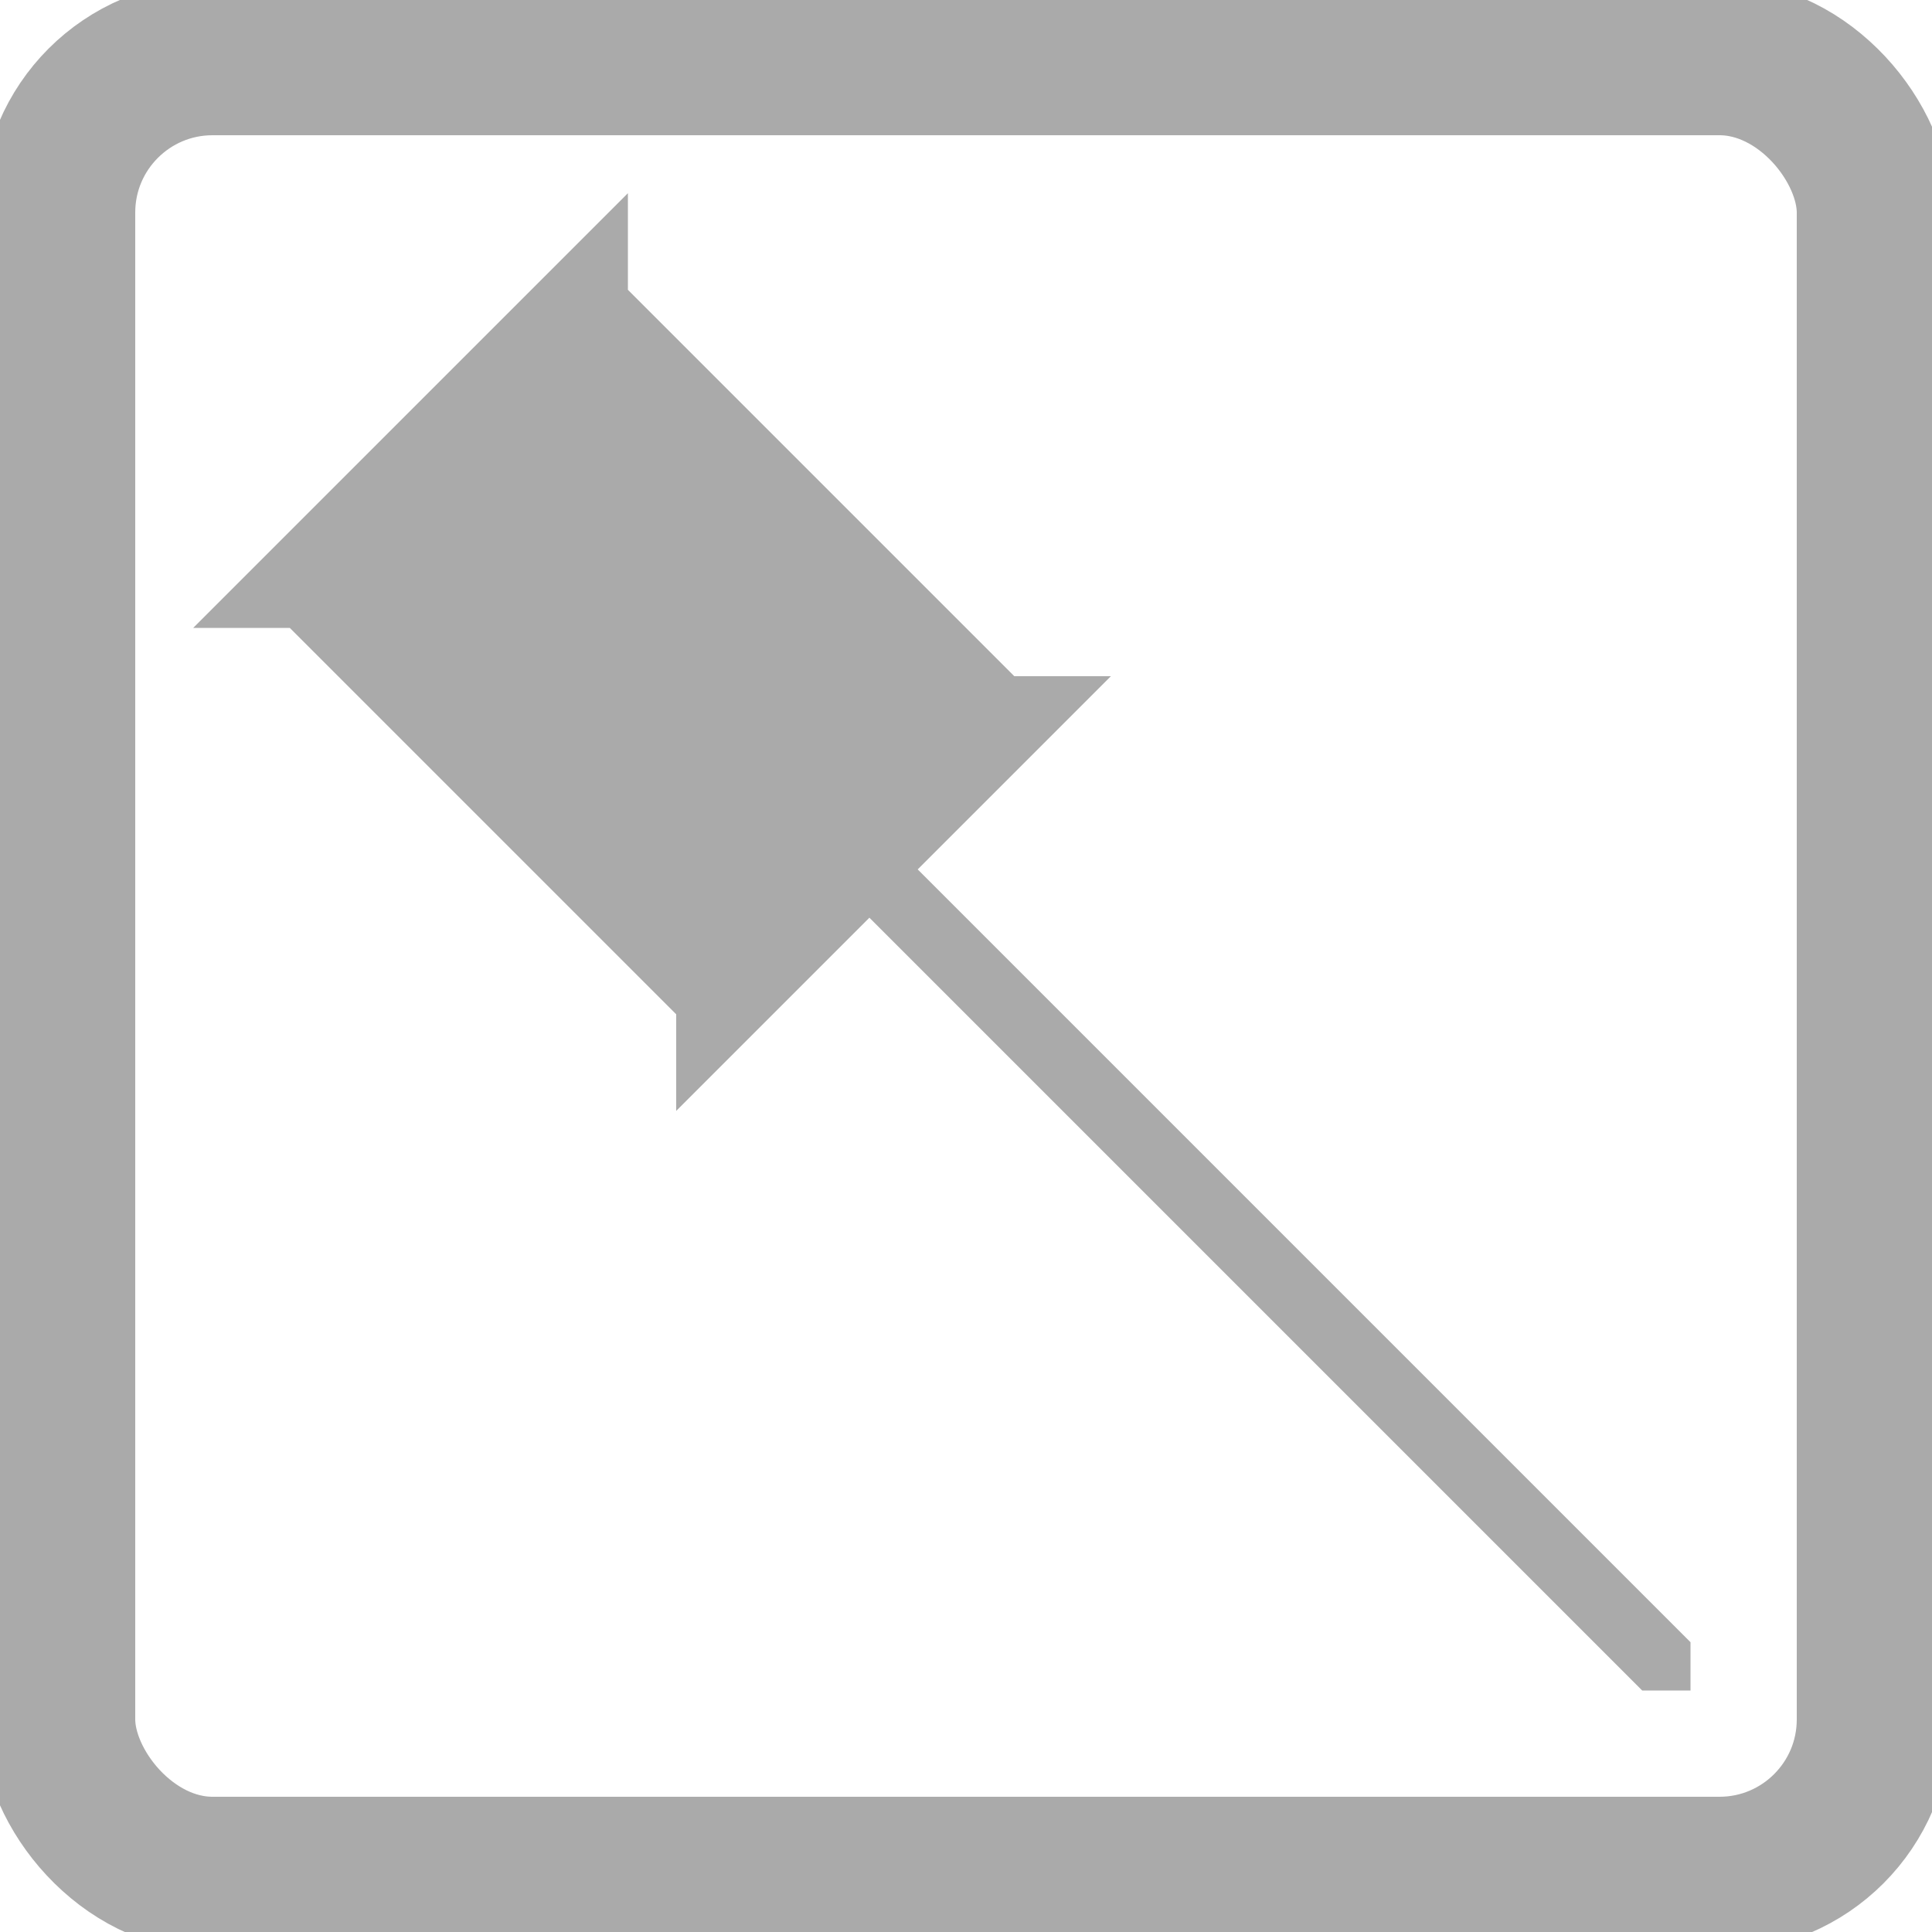 <?xml version="1.0" encoding="UTF-8"?>
<svg xmlns="http://www.w3.org/2000/svg" version="1.1" height="100" width="100">

  <rect style="fill:none;stroke:#AAAAAA;stroke-width:8" width="94" height="94" x="3" y="3" rx="8" ry="8"/>
  <path style="fill:#AAAAAA;stroke-width:0.1" d="m 35,7.5 -25,25 5,0 20,20 0,5 10,-10 40,40 2.5,0 0,-2.5 -40,-40 10,-10 -5,0 -20,-20 0,-5 z"/>
</svg>
